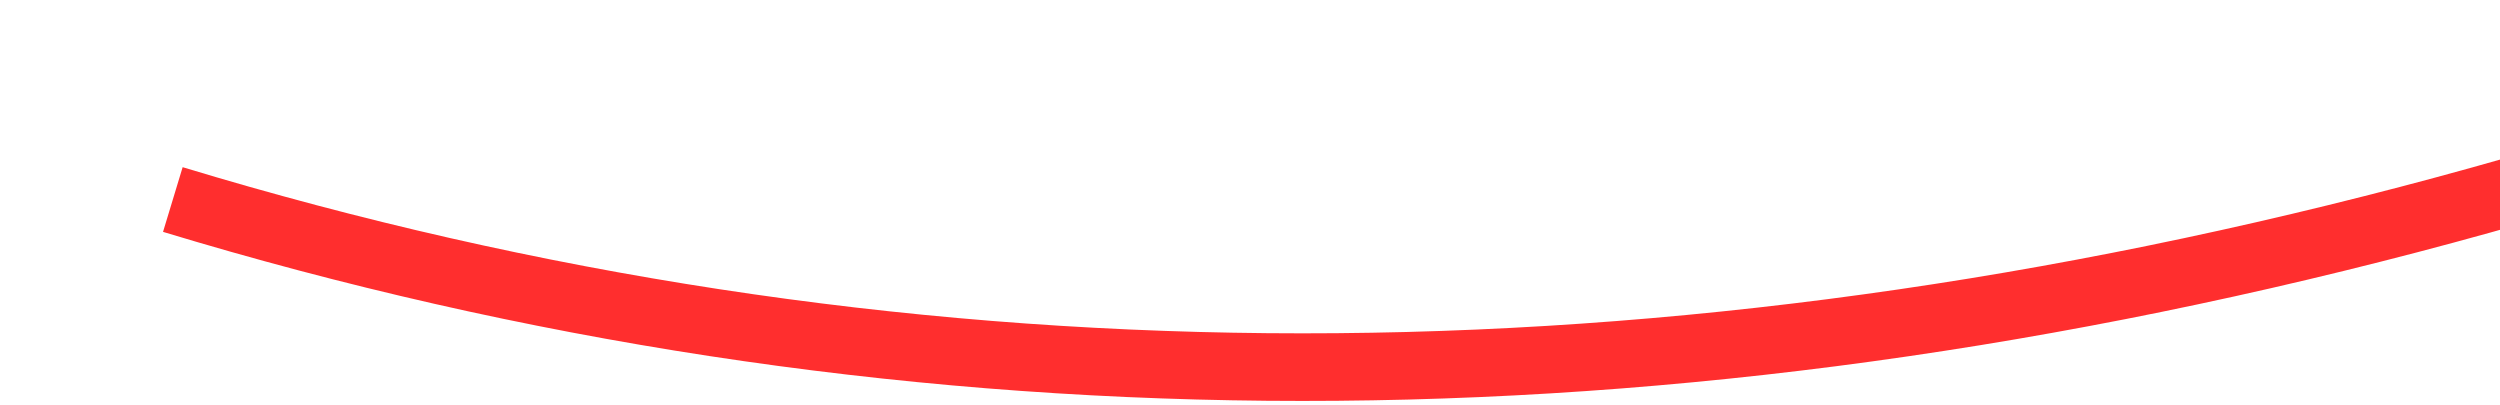 ﻿<?xml version="1.0" encoding="utf-8"?>
<svg version="1.1" xmlns:xlink="http://www.w3.org/1999/xlink" width="74px" height="12px" viewBox="708 8126  74 12" xmlns="http://www.w3.org/2000/svg">
  <g transform="matrix(0.875 -0.485 0.485 0.875 -3849.064 1380.776 )">
    <path d="M 717 8113  C 747.744 8144.693  793.75 8156.45  855.018 8148.271  " stroke-width="2" stroke="#ff2e2e" fill="none" />
    <path d="M 849.367 8144.732  L 854.213 8148.39  L 850.555 8153.235  L 852.152 8154.44  L 856.412 8148.796  L 857.014 8147.998  L 856.216 8147.396  L 850.572 8143.136  L 849.367 8144.732  Z " fill-rule="nonzero" fill="#ff2e2e" stroke="none" />
  </g>
</svg>